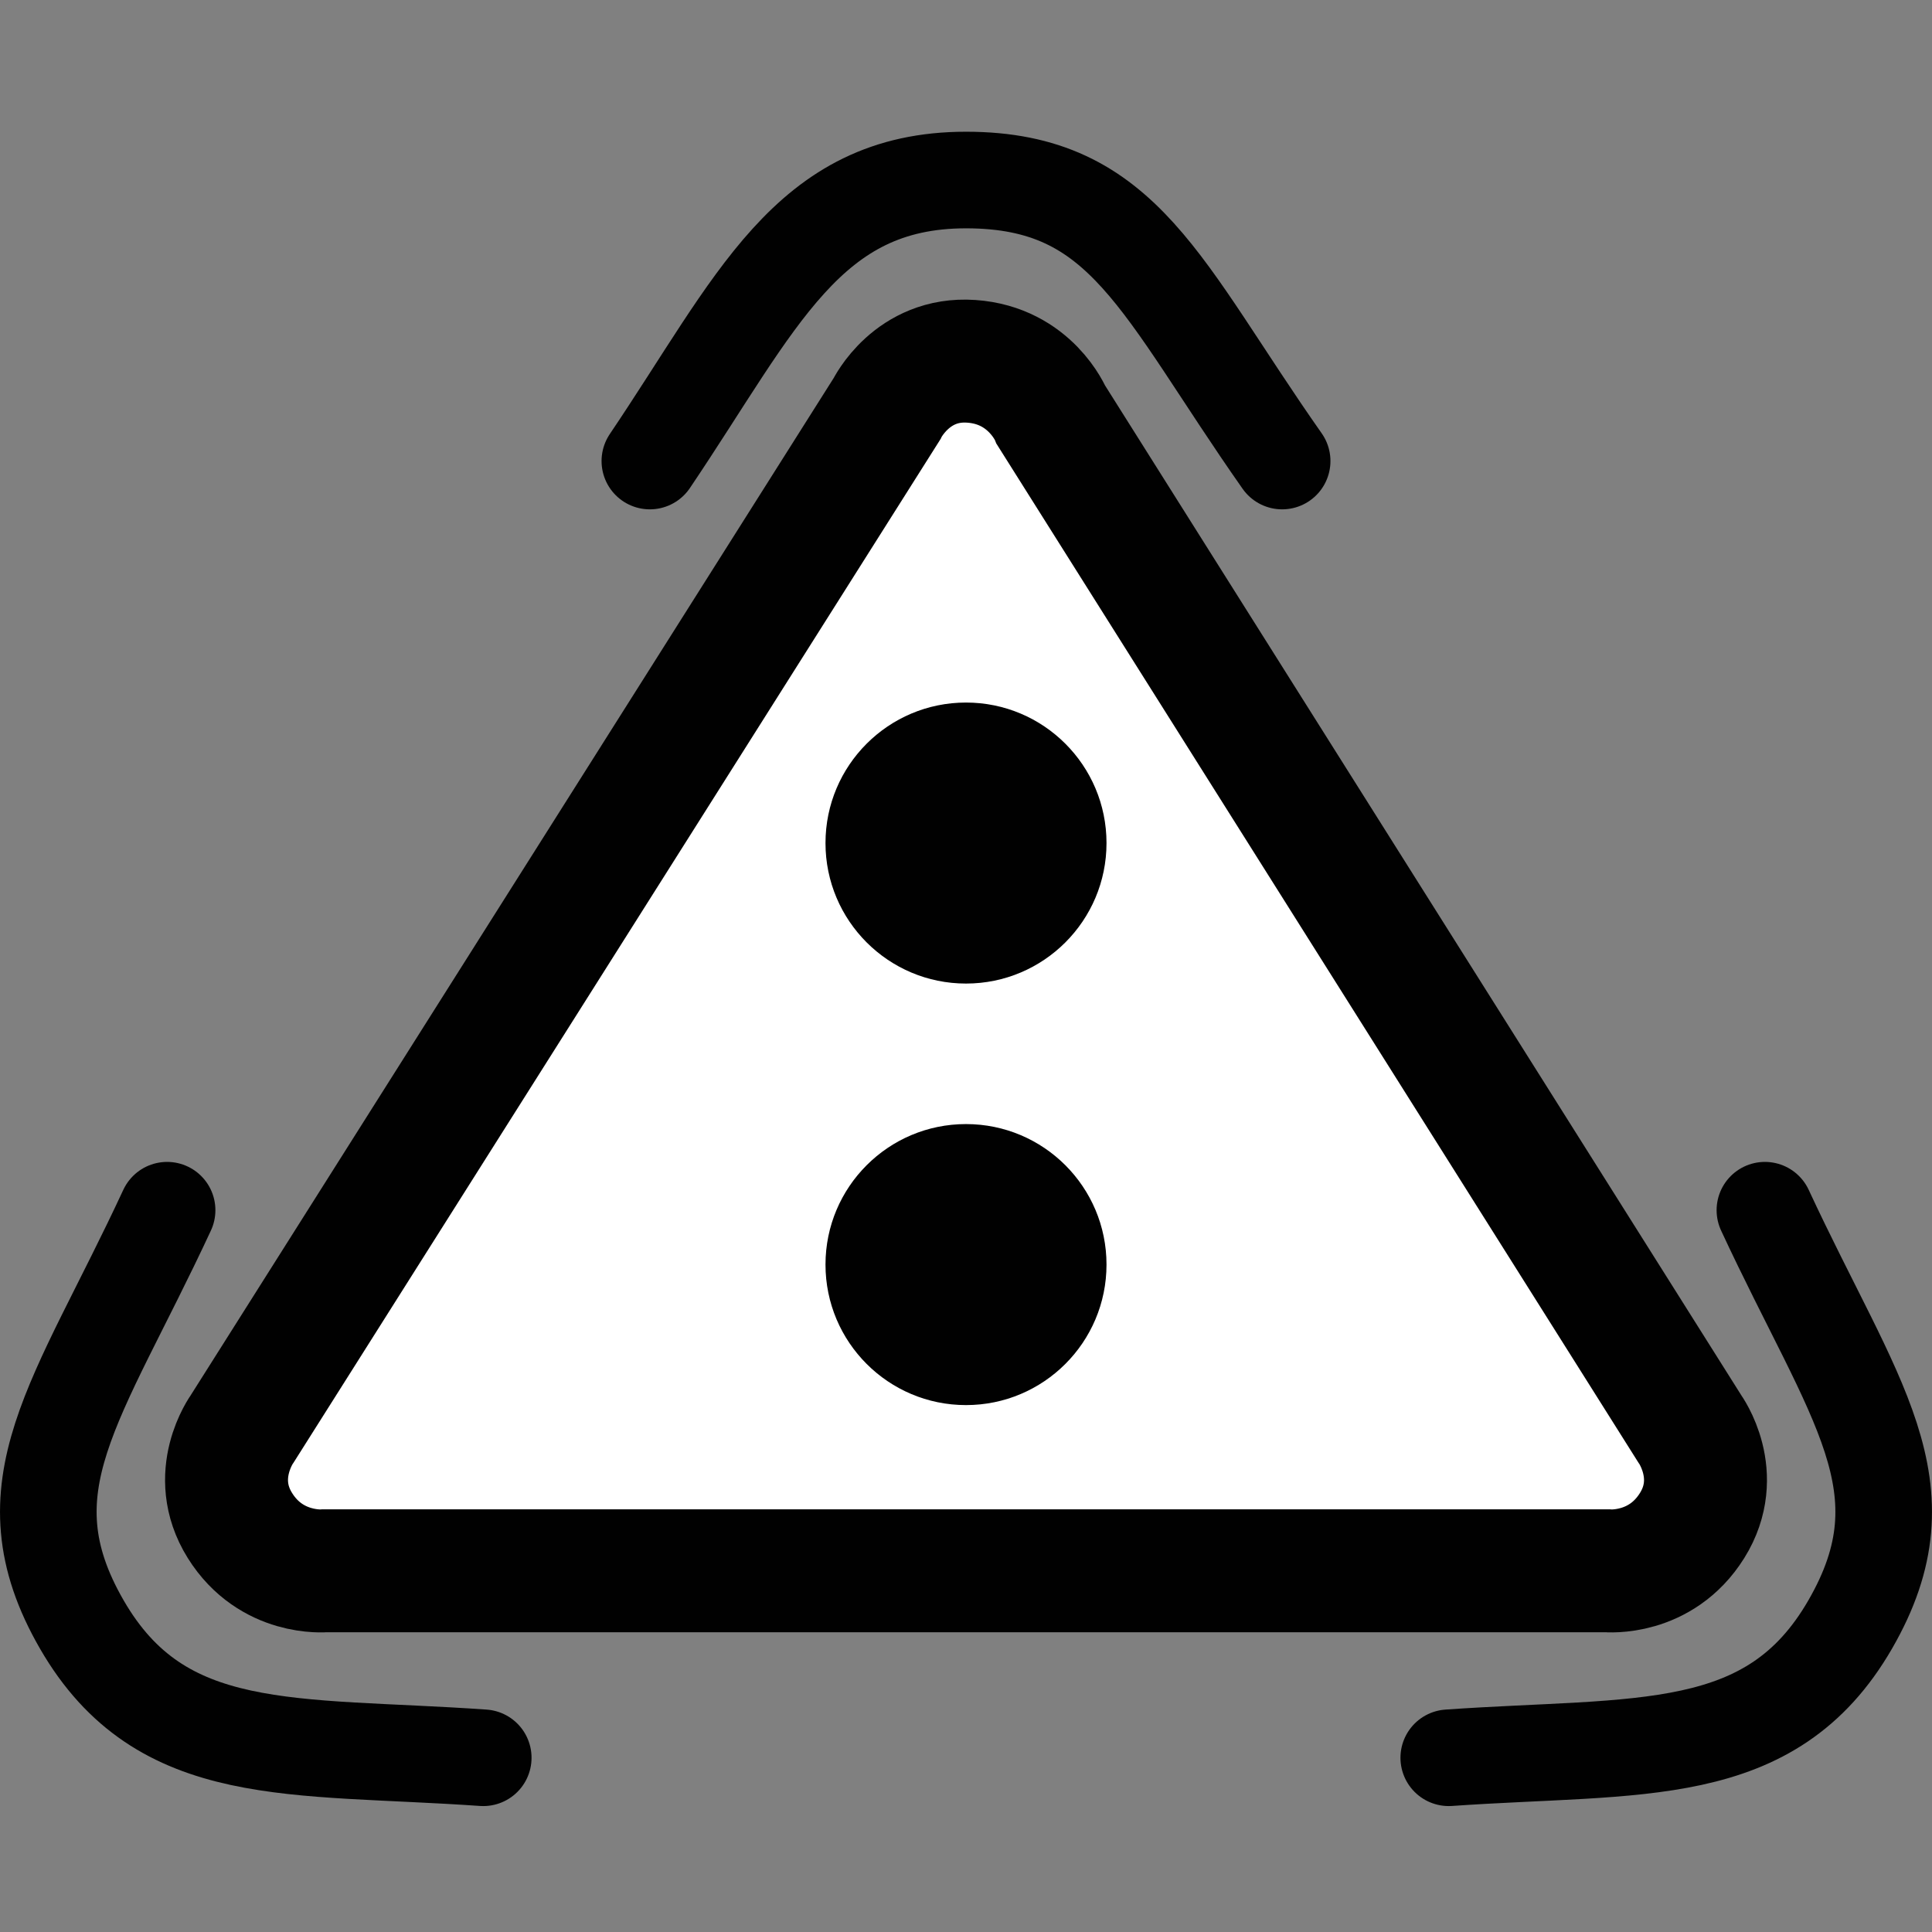 <?xml version="1.0" ?><!DOCTYPE svg  PUBLIC '-//W3C//DTD SVG 1.1//EN'  'http://www.w3.org/Graphics/SVG/1.1/DTD/svg11.dtd'>
<svg enable-background="new 0 0 55 55" height="55px" id="Layer_1" version="1.1" viewBox="0 0 55 55" width="55px" x="0px" xml:space="preserve" xmlns="http://www.w3.org/2000/svg" xmlns:xlink="http://www.w3.org/1999/xlink" y="0px">
<rect x="0" y="0" width="55" height="55" fill="#808080" stroke="none"/>
<path
     d="m 45.754,44.717 c 0,0 1.522,0.146 2.417,-1.289 0.895,-1.435 -0.068,-2.755 -0.068,-2.755 l -18.182,-28.857 c 0,0 -0.584,-1.414 -2.271,-1.53 -1.688,-0.117 -2.401,1.353 -2.401,1.353 l -18.352,29.034 c 0,0 -0.962,1.32 -0.067,2.755 0.895,1.435 2.417,1.289 2.417,1.289 H 45.754 z"
     style="fill:#ffffff;stroke:#010101;stroke-width:3.5;" />
<circle
     cx="27.375"
     cy="27.5"
     r="4"
     transform="translate(0.125,-3.5)"
     style="fill:#010101" />
<circle
     cx="27.375"
     cy="27.5"
     r="4"
     transform="translate(0.125,8.5)"
     style="fill:#010101" />
<path
     d="m 36.5,13.125 c -3.465,-4.935 -4.476,-8 -9,-8 -4.524,0 -5.956,3.487 -9,8"
     style="fill:none;stroke:#010101;stroke-width:2.75;stroke-linecap:round" />
<path
     d="m 4.757,34.452 c -2.541,5.468 -4.69,7.876 -2.428,11.794 2.262,3.918 5.998,3.415 11.428,3.794"
     style="fill:none;stroke:#010101;stroke-width:2.75;stroke-linecap:round" />
<path
     d="m 50.243,34.452 c 2.541,5.468 4.69,7.876 2.428,11.794 -2.262,3.918 -5.998,3.415 -11.428,3.794"
     style="fill:none;stroke:#010101;stroke-width:2.75;stroke-linecap:round" />
</svg>
